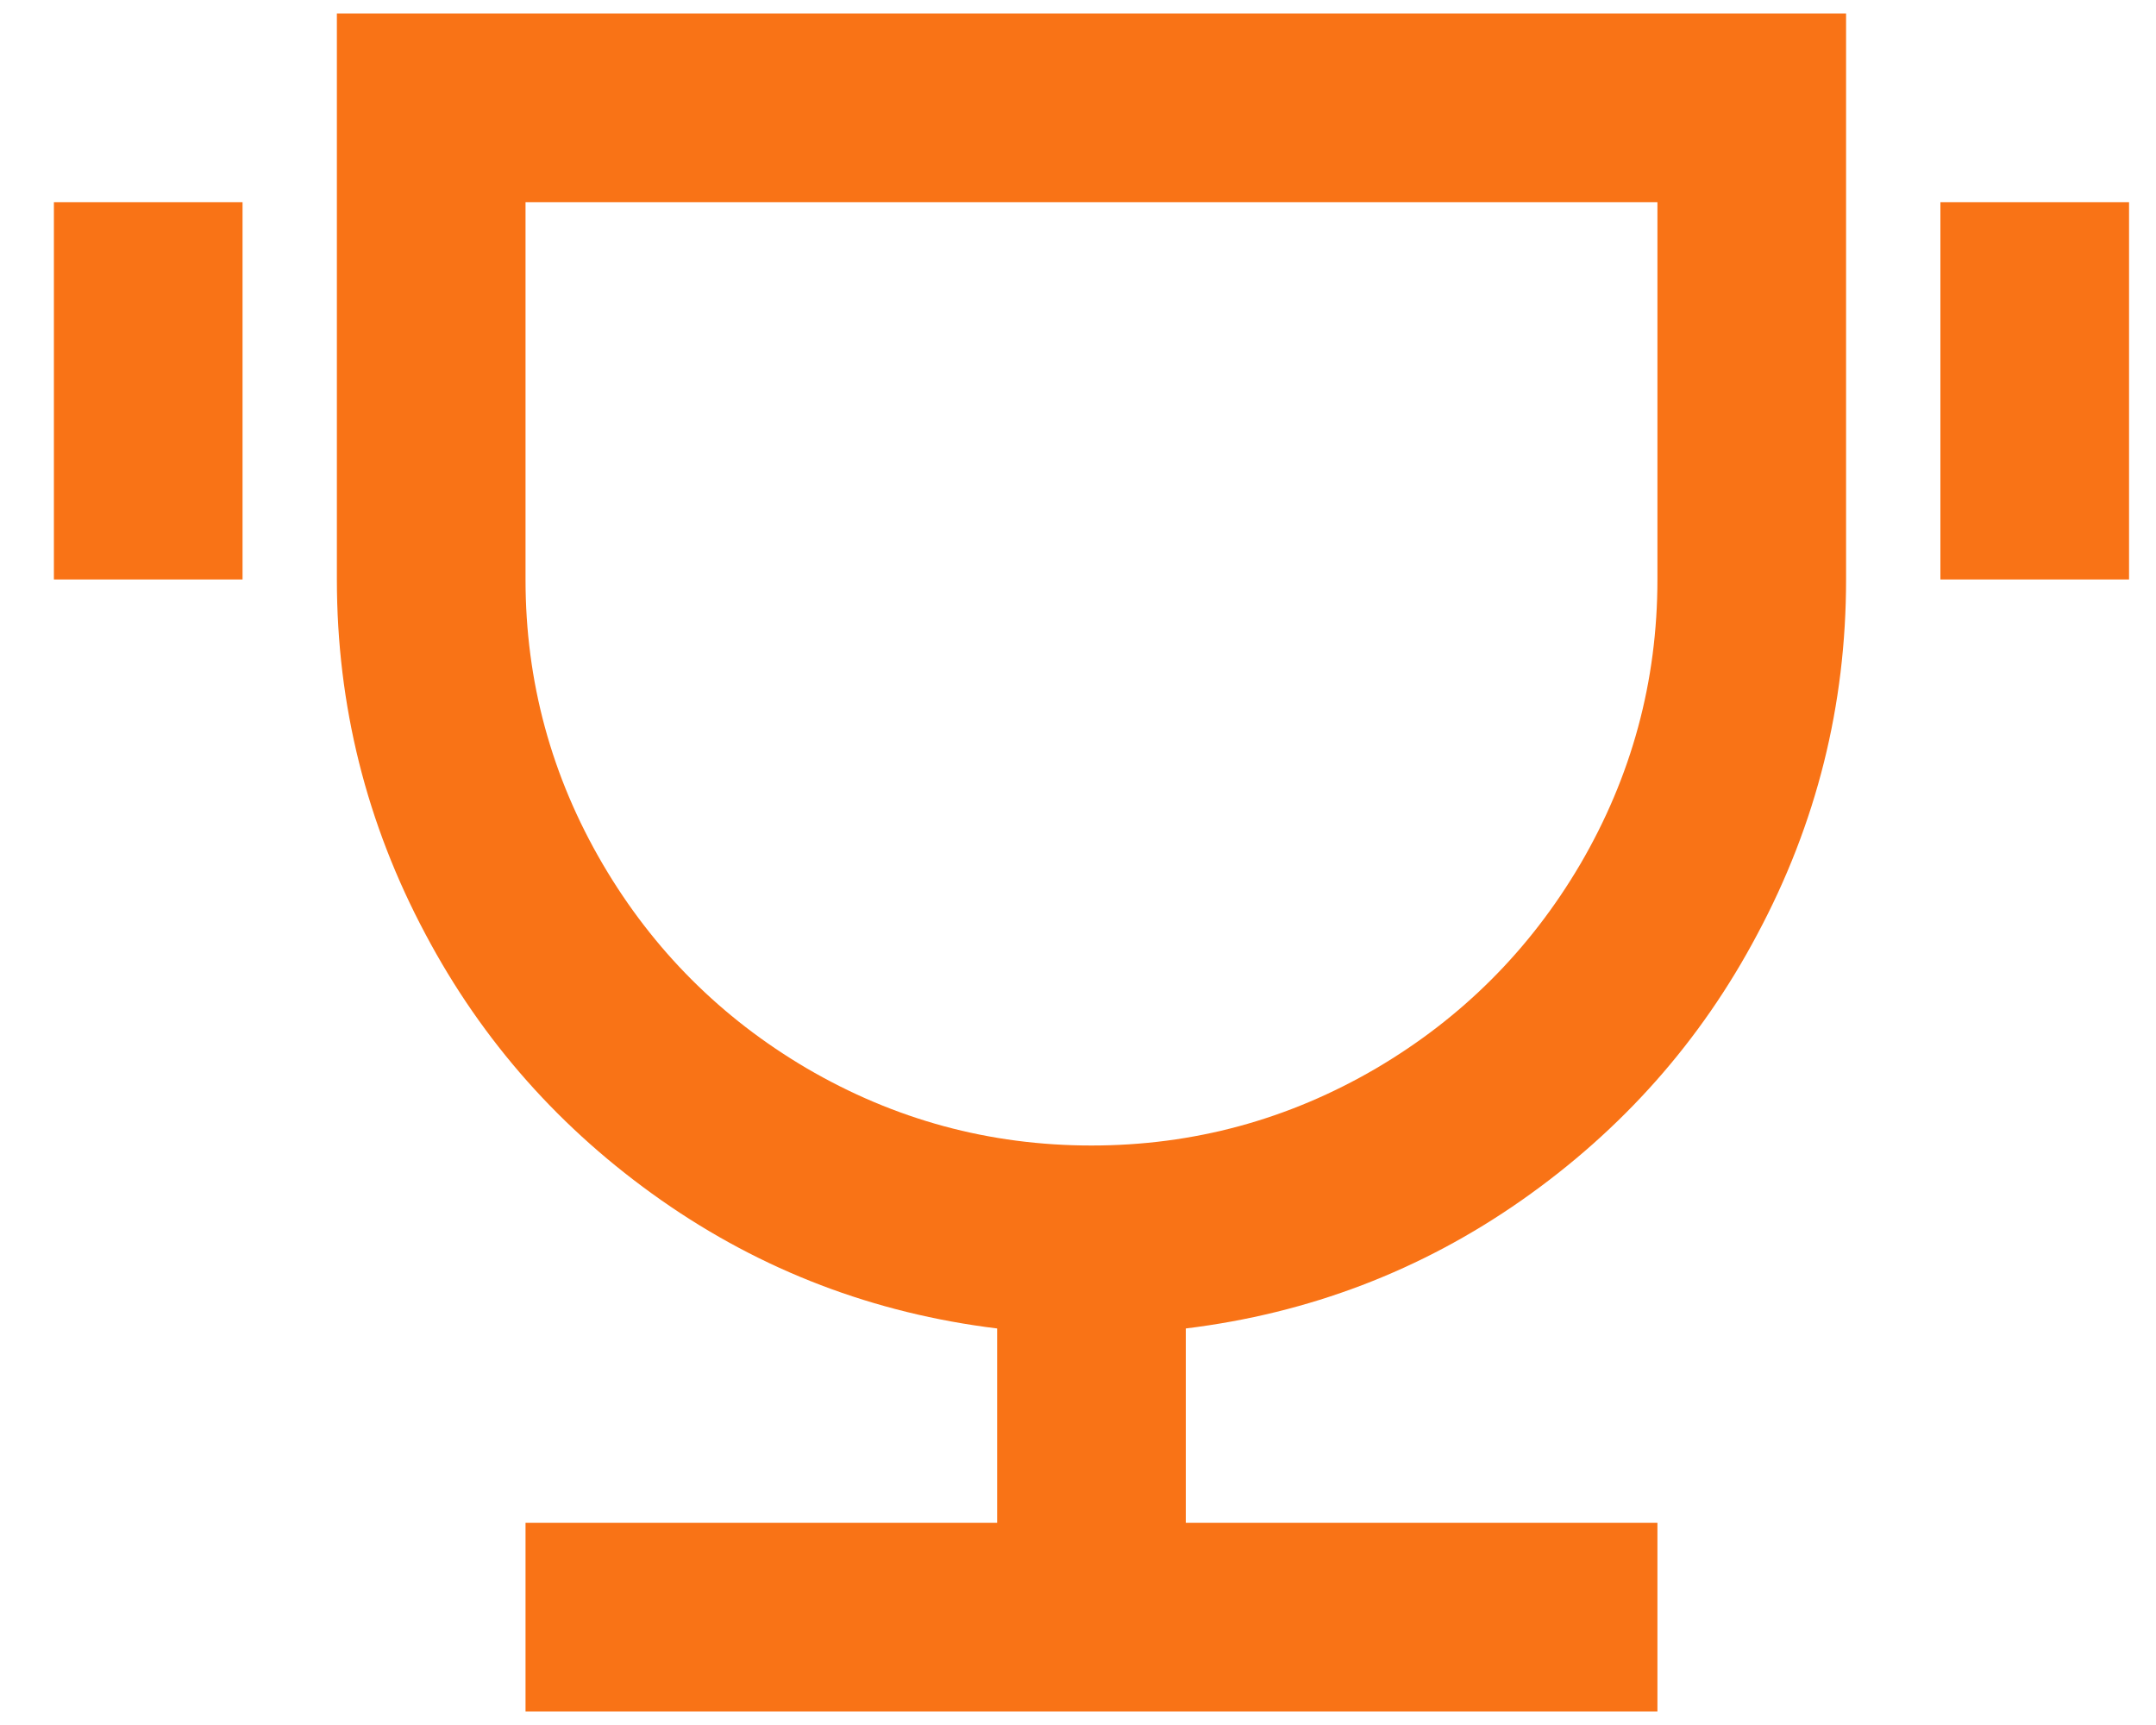 <svg width="20" height="16" viewBox="0 0 20 16" fill="none" xmlns="http://www.w3.org/2000/svg">
<path d="M11 12.322V14.125H15.375V15.875H4.875V14.125H9.25V12.322C8.107 12.182 7.068 11.786 6.135 11.133C5.202 10.479 4.473 9.657 3.947 8.665C3.399 7.638 3.125 6.542 3.125 5.375V0.125H17.125V5.375C17.125 6.542 16.851 7.638 16.302 8.665C15.777 9.657 15.048 10.479 14.115 11.133C13.182 11.786 12.143 12.182 11 12.322ZM4.875 1.875V5.375C4.875 6.32 5.114 7.201 5.593 8.018C6.059 8.811 6.689 9.441 7.482 9.908C8.299 10.386 9.18 10.625 10.125 10.625C11.07 10.625 11.951 10.386 12.768 9.908C13.561 9.441 14.191 8.811 14.658 8.018C15.136 7.201 15.375 6.32 15.375 5.375V1.875H4.875ZM0.5 1.875H2.25V5.375H0.5V1.875ZM18 1.875H19.75V5.375H18V1.875Z" fill="#F97316"/>
</svg>
